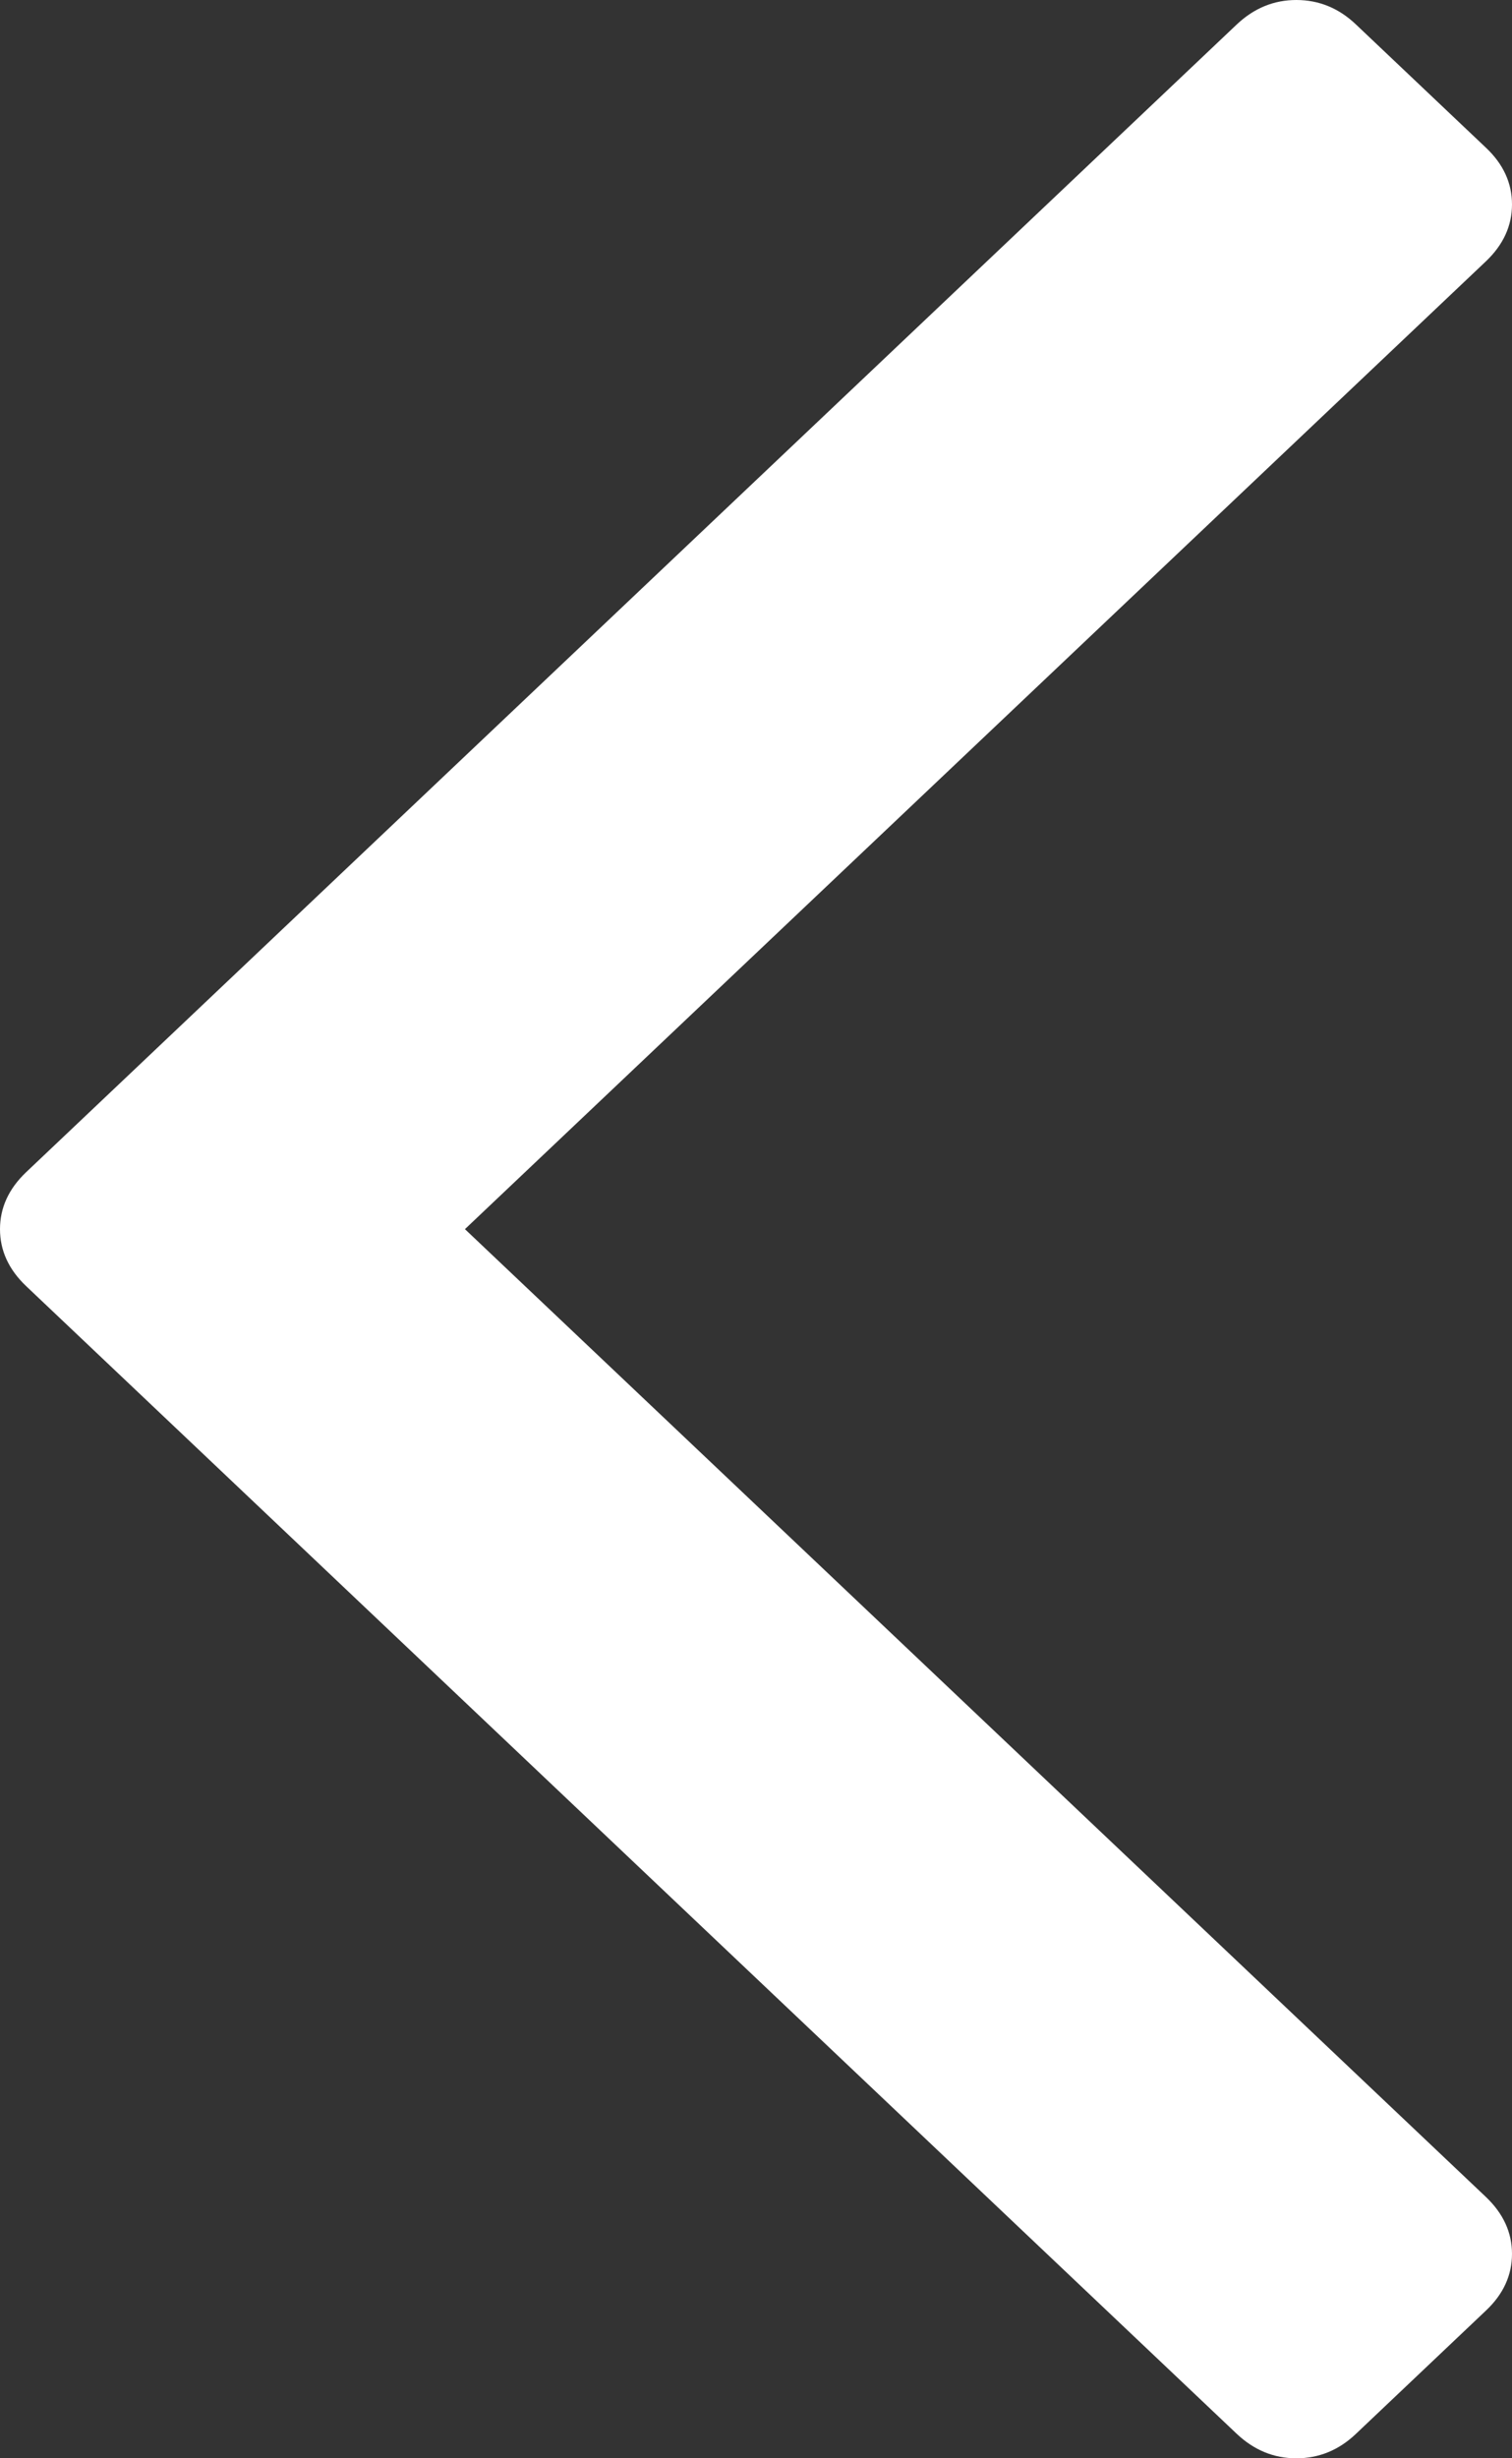 ﻿<?xml version="1.0" encoding="utf-8"?>
<svg version="1.1" xmlns:xlink="http://www.w3.org/1999/xlink" width="8px" height="13px" xmlns="http://www.w3.org/2000/svg">
  <rect width="100%" height="100%" fill="#333333" stroke="none"/>
  <g transform="matrix(1 0 0 1 -579 -1041 )">
    <path d="M 7.863 0.782  C 7.954 0.868  8 0.968  8 1.081  C 8 1.194  7.954 1.294  7.863 1.381  L 2.46 6.5  L 7.863 11.619  C 7.954 11.706  8 11.806  8 11.919  C 8 12.032  7.954 12.132  7.863 12.218  L 7.175 12.87  C 7.084 12.957  6.978 13  6.859 13  C 6.74 13  6.635 12.957  6.543 12.87  L 0.137 6.8  C 0.046 6.713  0 6.613  0 6.5  C 0 6.387  0.046 6.287  0.137 6.2  L 6.543 0.13  C 6.635 0.043  6.74 0  6.859 0  C 6.978 0  7.084 0.043  7.175 0.13  L 7.863 0.782  Z " fill-rule="nonzero" fill="#ffffff" stroke="none" transform="matrix(1 0 0 1 579 1041 )" />
  </g>
</svg>
